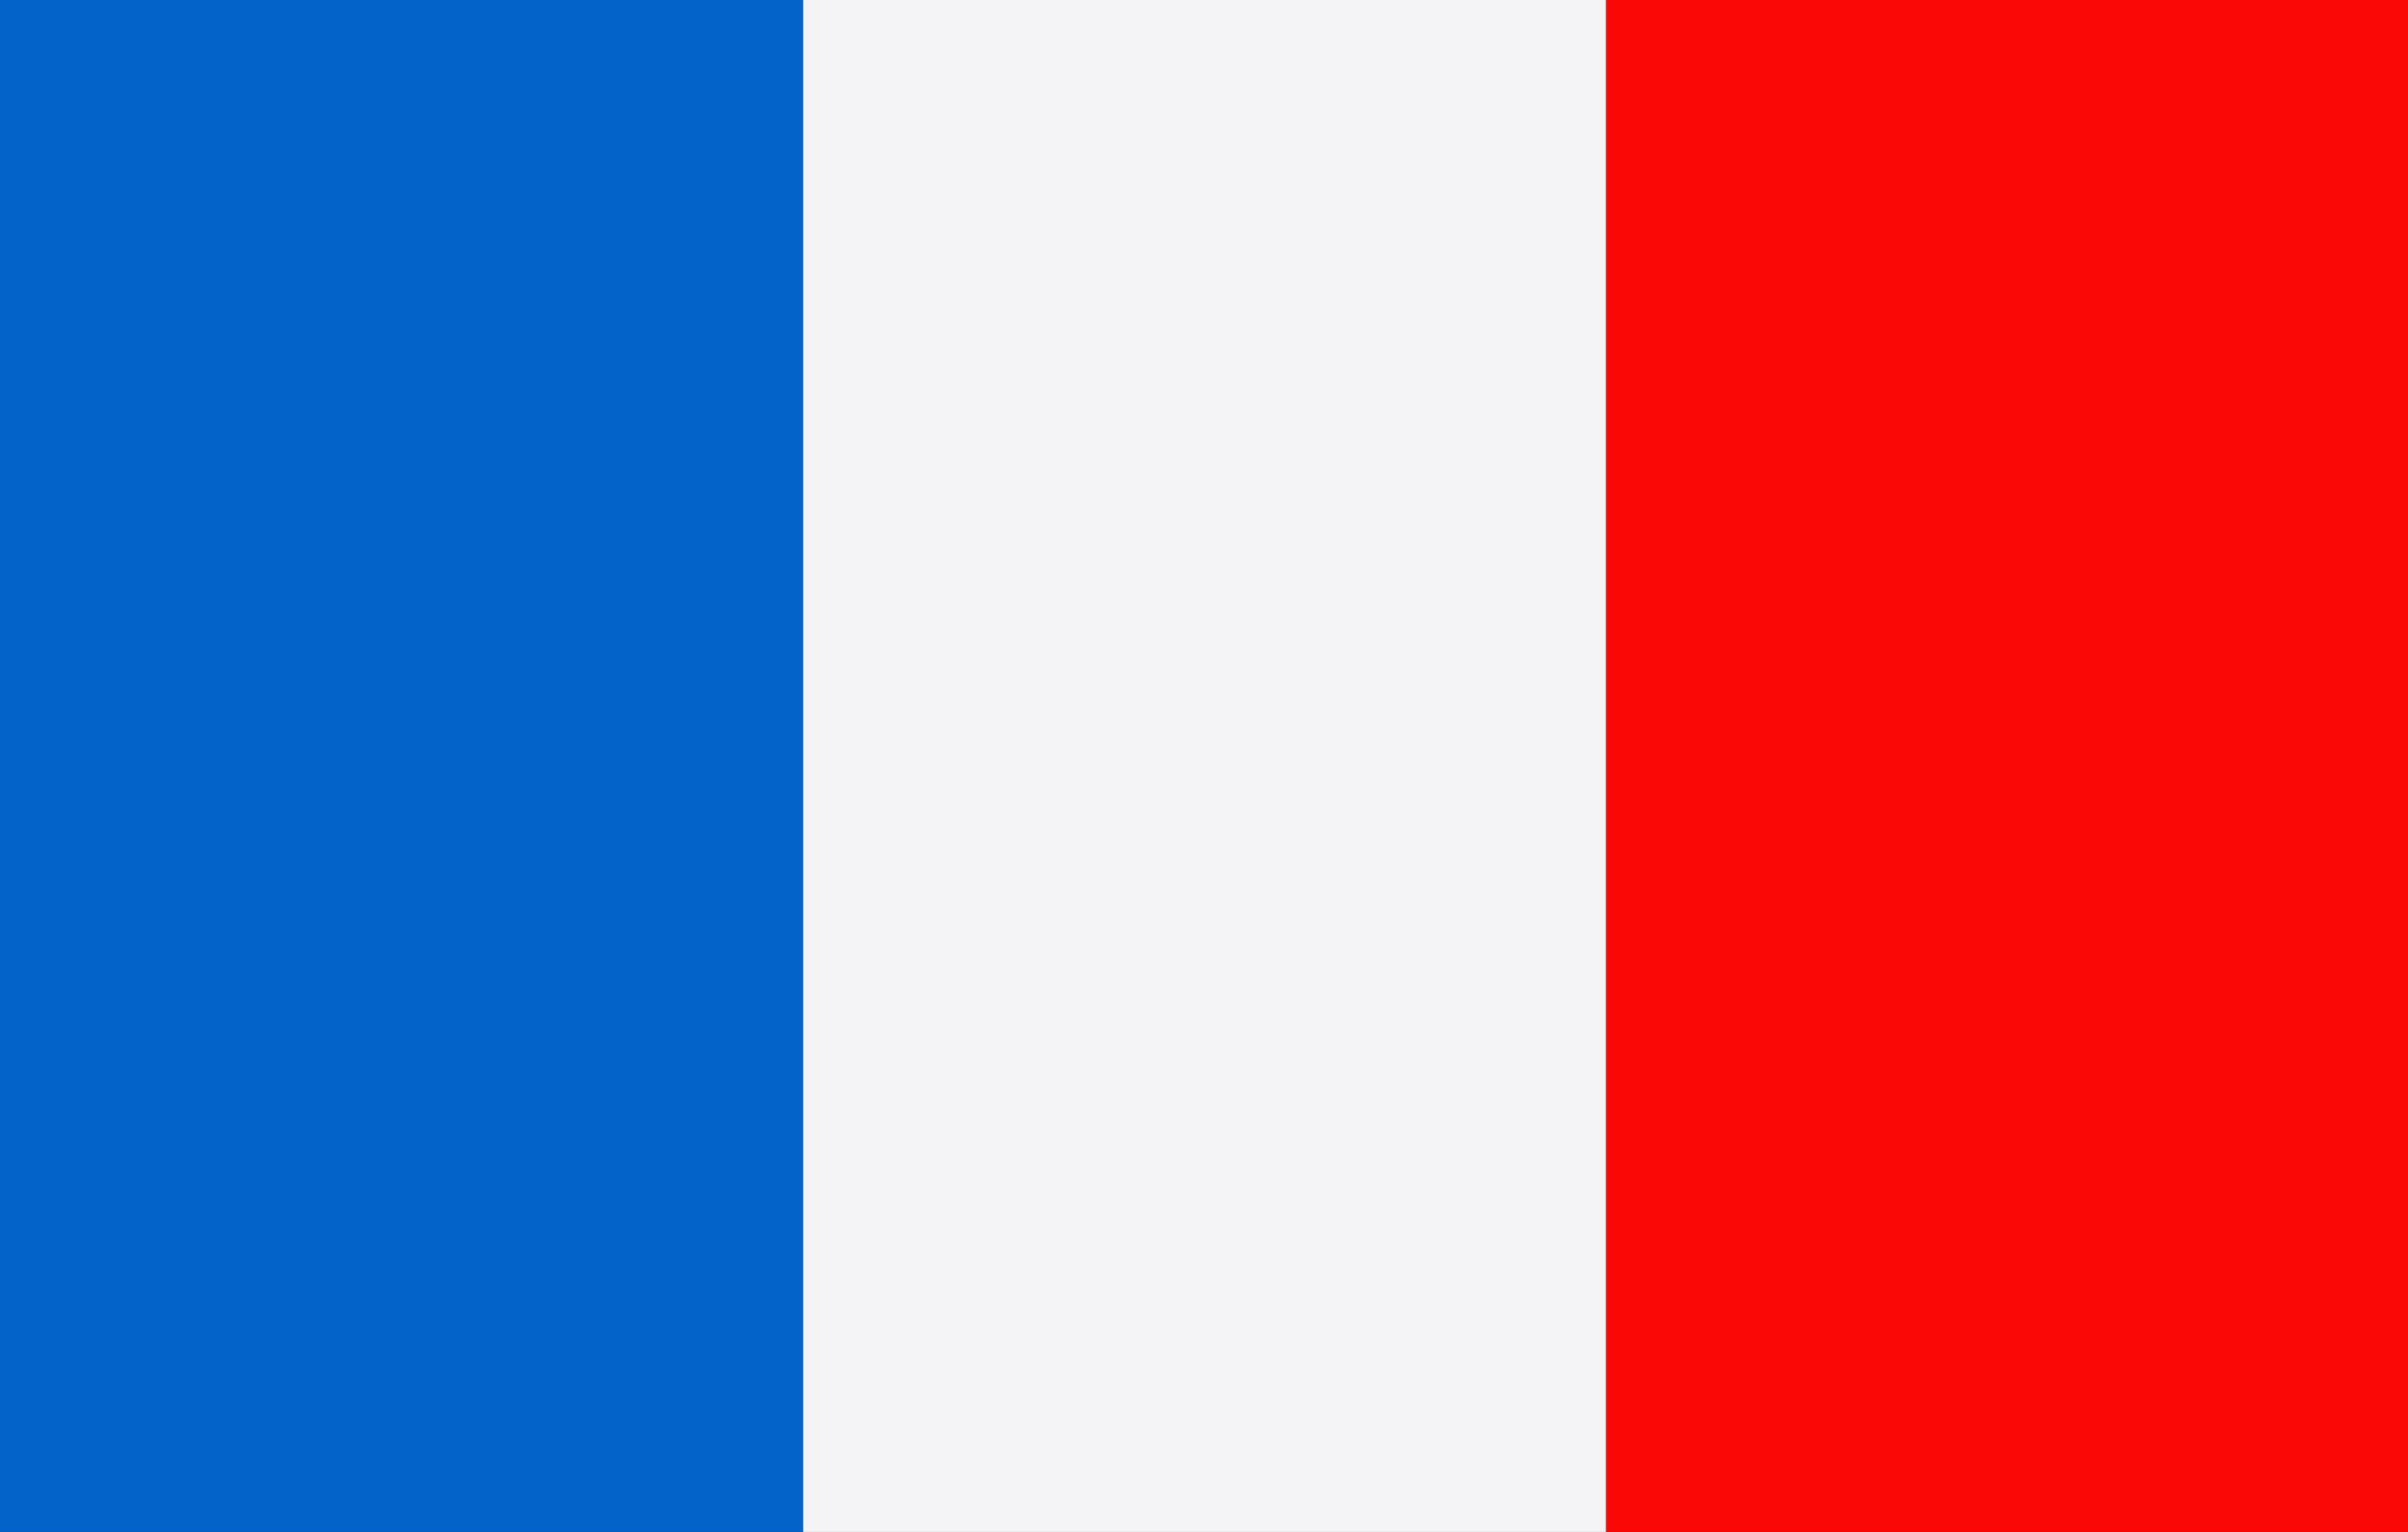 <?xml version="1.0" encoding="utf-8"?>
<!-- Generator: Adobe Illustrator 21.0.2, SVG Export Plug-In . SVG Version: 6.00 Build 0)  -->
<svg version="1.1" id="Layer_1" xmlns="http://www.w3.org/2000/svg" xmlns:xlink="http://www.w3.org/1999/xlink" x="0px" y="0px"
	 viewBox="0 0 22 14" style="enable-background:new 0 0 22 14;" xml:space="preserve">
<rect x="0" y="0" width="22" height="14" fill="#333333" stroke="none"/>
<style type="text/css">
	.st0{fill:#F90805;}
	.st1{fill:#F4F4F7;}
	.st2{fill:#0463C8;}
</style>
<g transform="scale(0.917, 0.875)">
<polygon class="st0" points="24,0 24,16 16,16 16,0 24,0 "/>
<polygon class="st1" points="8,0 8,16 16,16 16,0 8,0 "/>
<polygon class="st2" points="8,0 8,16 0,16 0,0 8,0 "/>
</g>
</svg>
